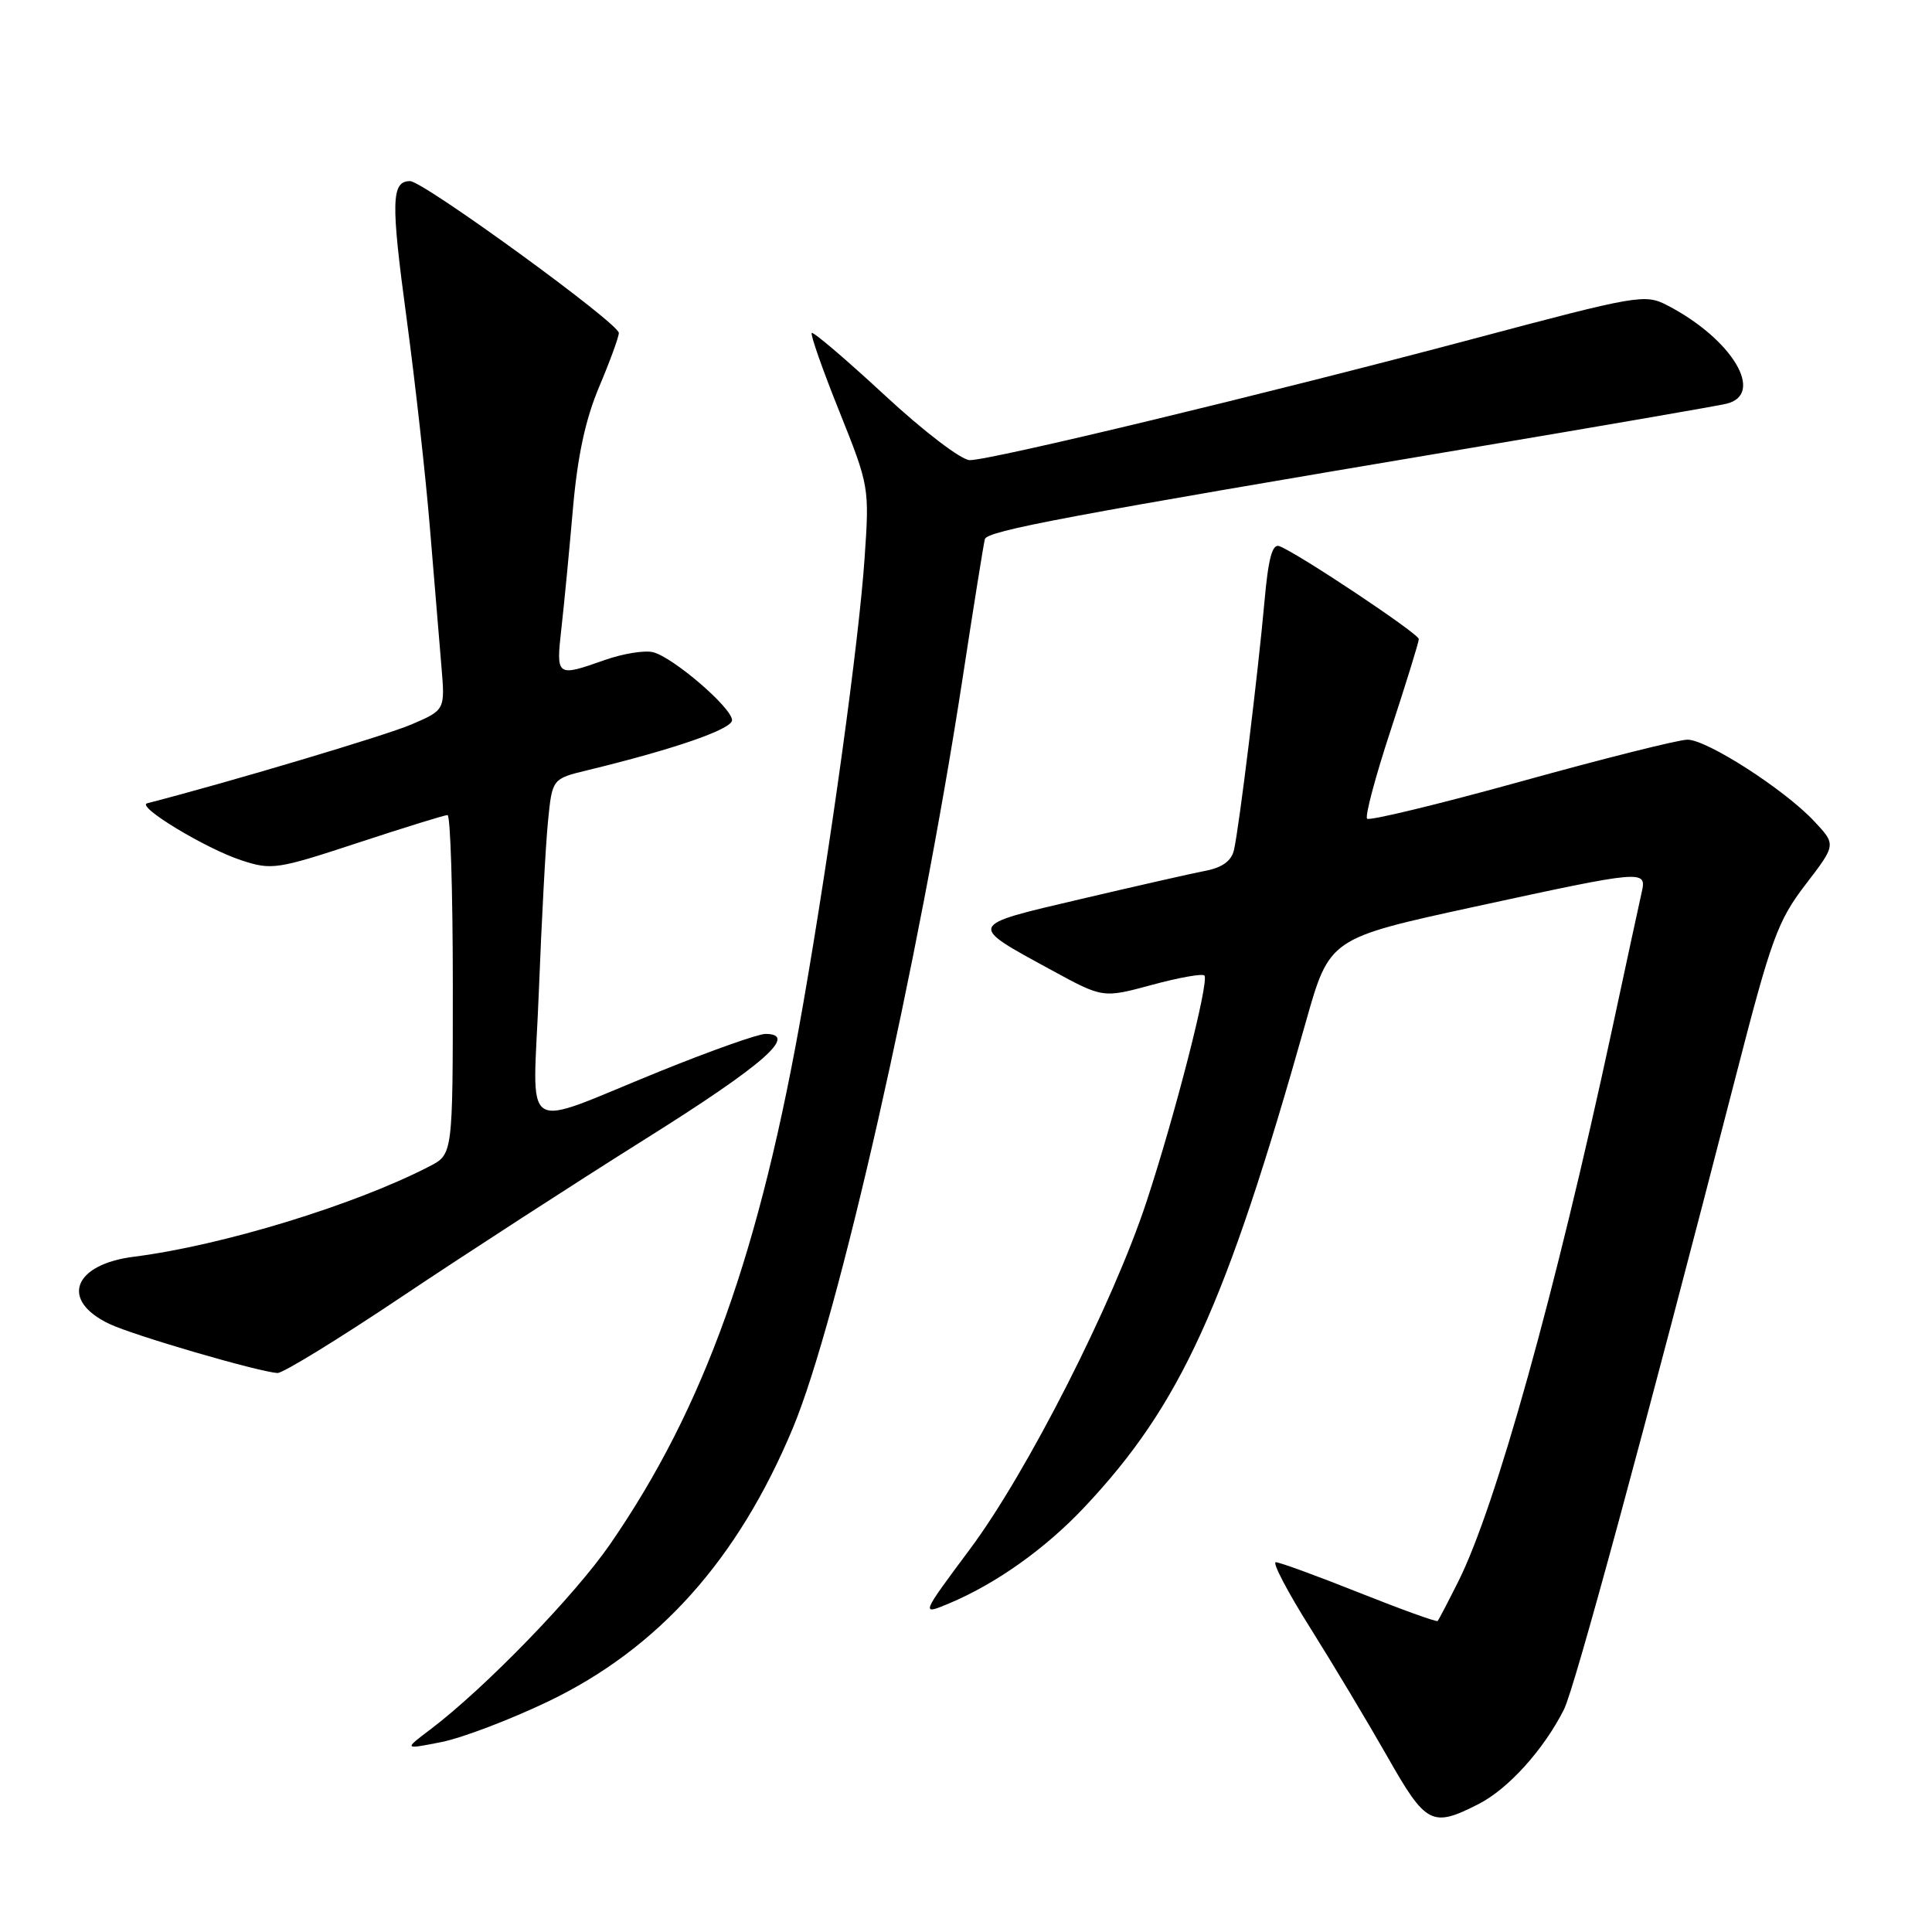 <?xml version="1.0" encoding="UTF-8" standalone="no"?>
<!DOCTYPE svg PUBLIC "-//W3C//DTD SVG 1.1//EN" "http://www.w3.org/Graphics/SVG/1.1/DTD/svg11.dtd" >
<svg xmlns="http://www.w3.org/2000/svg" xmlns:xlink="http://www.w3.org/1999/xlink" version="1.1" viewBox="0 0 256 256">
 <g >
 <path fill="currentColor"
d=" M 195.93 239.04 C 199.86 237.03 204.55 231.84 207.24 226.50 C 208.64 223.71 217.79 190.01 230.03 142.50 C 234.70 124.36 235.56 122.01 239.24 117.21 C 243.30 111.92 243.30 111.92 240.40 108.83 C 236.47 104.62 226.17 98.00 223.59 98.01 C 222.44 98.01 212.55 100.49 201.60 103.53 C 190.66 106.56 181.45 108.79 181.15 108.48 C 180.84 108.17 182.26 102.86 184.30 96.67 C 186.33 90.48 188.00 85.08 188.00 84.68 C 188.00 83.97 172.05 73.34 169.53 72.37 C 168.59 72.01 168.06 73.96 167.55 79.69 C 166.71 89.10 164.19 109.67 163.51 112.62 C 163.18 114.06 161.98 114.95 159.76 115.38 C 157.97 115.72 150.50 117.42 143.17 119.14 C 128.07 122.68 128.16 122.46 139.32 128.54 C 146.14 132.26 146.14 132.26 152.61 130.51 C 156.17 129.54 159.31 128.98 159.59 129.26 C 160.27 129.93 155.72 147.70 151.92 159.23 C 147.49 172.69 136.09 195.13 128.53 205.26 C 122.00 214.03 122.00 214.03 125.74 212.47 C 131.97 209.86 138.50 205.22 143.68 199.72 C 156.44 186.16 162.39 173.13 173.03 135.41 C 176.16 124.33 176.16 124.33 195.33 120.16 C 217.96 115.25 218.21 115.23 217.53 118.25 C 217.25 119.49 215.46 127.75 213.56 136.62 C 206.11 171.24 198.20 199.62 193.26 209.50 C 191.88 212.25 190.64 214.63 190.50 214.79 C 190.36 214.95 185.68 213.26 180.10 211.04 C 174.53 208.82 169.55 207.00 169.05 207.00 C 168.55 207.00 170.61 210.94 173.64 215.75 C 176.66 220.56 181.24 228.21 183.82 232.74 C 188.96 241.79 189.73 242.20 195.93 239.04 Z  M 72.62 225.46 C 87.23 218.45 97.78 206.67 105.06 189.22 C 111.04 174.90 121.77 127.49 127.53 90.00 C 129.00 80.38 130.34 72.02 130.50 71.44 C 130.80 70.33 141.34 68.36 194.50 59.42 C 212.10 56.46 227.51 53.80 228.75 53.50 C 233.94 52.26 229.53 44.91 220.91 40.45 C 217.96 38.93 217.02 39.09 195.17 44.91 C 167.94 52.15 131.28 60.99 128.50 60.97 C 127.39 60.97 122.38 57.15 117.21 52.35 C 112.10 47.62 107.76 43.92 107.56 44.12 C 107.36 44.33 109.00 49.00 111.21 54.50 C 115.18 64.41 115.21 64.58 114.56 74.00 C 113.81 84.97 110.08 112.03 106.43 133.00 C 100.71 165.88 93.35 186.47 80.86 204.59 C 76.14 211.44 64.23 223.71 57.00 229.18 C 53.50 231.82 53.50 231.82 58.50 230.83 C 61.25 230.28 67.61 227.86 72.62 225.46 Z  M 53.27 171.80 C 61.65 166.19 76.15 156.80 85.50 150.93 C 101.19 141.09 105.87 137.00 101.42 137.00 C 100.47 137.00 94.25 139.20 87.60 141.89 C 68.50 149.60 70.64 150.99 71.40 131.36 C 71.76 122.09 72.30 111.96 72.61 108.85 C 73.17 103.19 73.17 103.19 77.84 102.06 C 89.34 99.27 97.00 96.62 97.00 95.43 C 97.00 93.80 89.20 87.09 86.53 86.42 C 85.41 86.14 82.53 86.61 80.12 87.46 C 73.72 89.72 73.67 89.68 74.39 83.25 C 74.75 80.09 75.43 72.99 75.91 67.48 C 76.52 60.46 77.56 55.60 79.39 51.26 C 80.83 47.85 82.00 44.64 82.00 44.12 C 82.00 42.84 56.09 24.00 54.34 24.00 C 51.84 24.00 51.78 26.68 53.88 42.22 C 55.01 50.62 56.41 63.12 56.97 70.00 C 57.54 76.88 58.23 85.11 58.49 88.29 C 58.98 94.08 58.98 94.08 54.50 96.00 C 51.10 97.46 30.33 103.65 19.50 106.44 C 17.98 106.83 27.20 112.42 31.97 113.99 C 35.98 115.31 36.70 115.21 47.38 111.69 C 53.55 109.66 58.91 108.00 59.30 108.00 C 59.68 108.00 60.00 118.11 60.00 130.47 C 60.00 152.95 60.00 152.95 56.90 154.55 C 46.99 159.67 29.45 165.04 17.76 166.52 C 9.67 167.54 7.92 172.31 14.50 175.43 C 17.72 176.96 34.25 181.78 36.77 181.93 C 37.47 181.97 44.90 177.41 53.27 171.80 Z "/>
</g>
</svg>